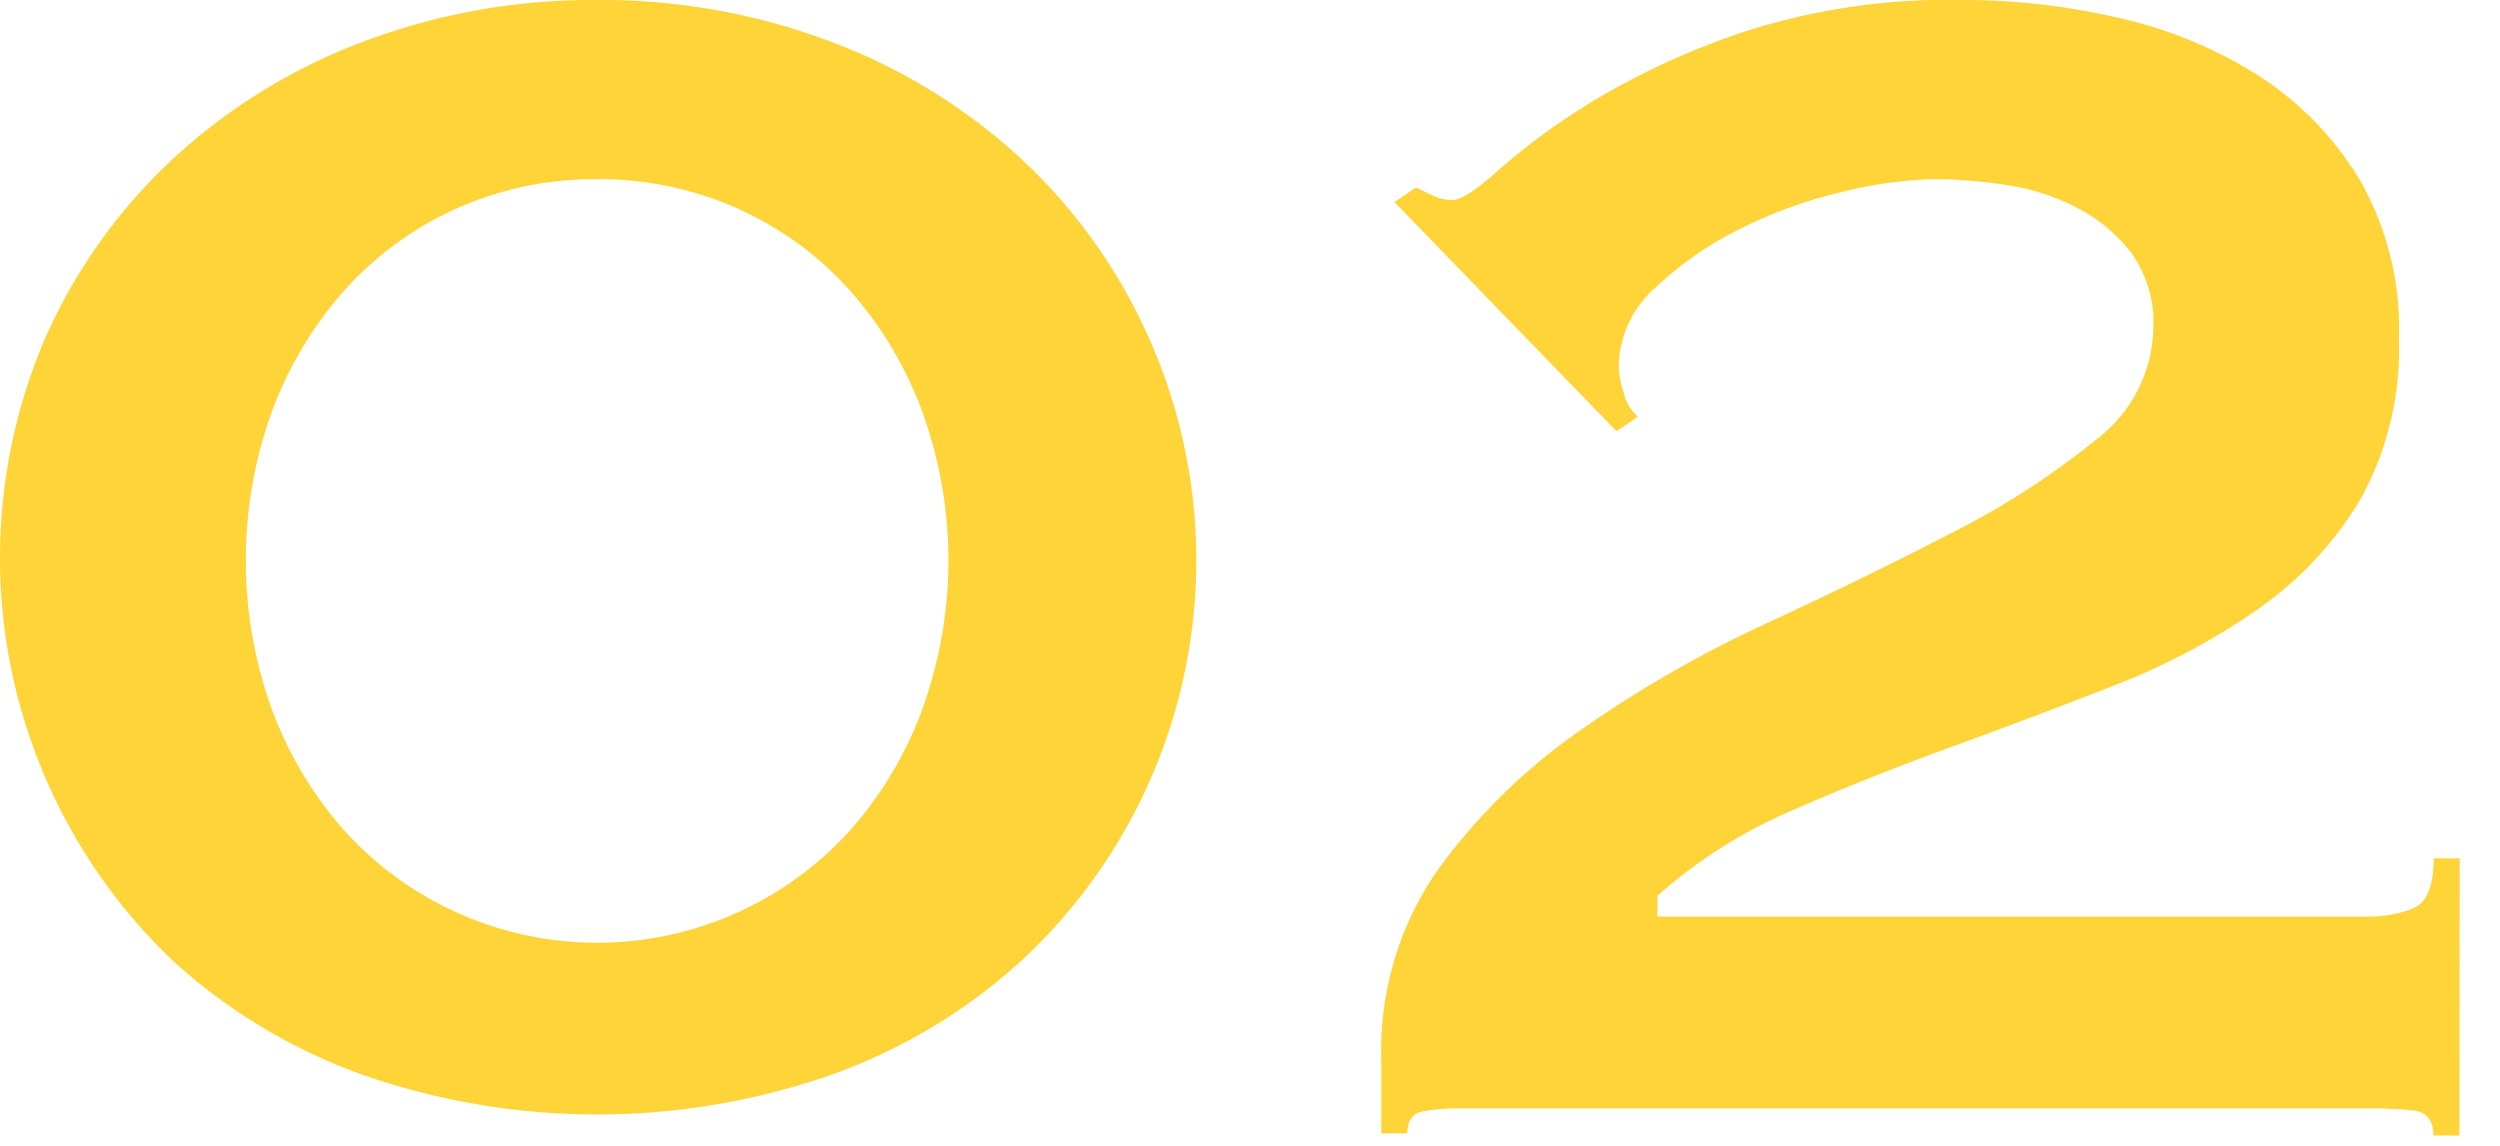 <svg xmlns="http://www.w3.org/2000/svg" width="48" height="22"><path d="M11.463 0a12.454 12.454 0 014.49.8 11.142 11.142 0 013.643 2.239 10.52 10.52 0 012.441 3.4 10.476 10.476 0 01-2.441 12.02 10.8 10.8 0 01-3.643 2.18 13.661 13.661 0 01-8.98 0 10.815 10.815 0 01-3.641-2.18A10.679 10.679 0 01.891 6.439a10.491 10.491 0 012.441-3.4A11.153 11.153 0 016.973.8a12.469 12.469 0 014.49-.8zm0 3.441a6.434 6.434 0 00-4.82 2.1 7.354 7.354 0 00-1.408 2.32 8.413 8.413 0 000 5.8 7.349 7.349 0 001.408 2.321 6.546 6.546 0 009.643 0 7.309 7.309 0 001.406-2.321 8.383 8.383 0 000-5.8 7.314 7.314 0 00-1.406-2.32 6.409 6.409 0 00-2.131-1.54 6.476 6.476 0 00-2.692-.56zm35.758 18.36h-.5c0-.295-.133-.454-.395-.481a8.306 8.306 0 00-.848-.04H28.054a3.857 3.857 0 00-.744.06c-.193.041-.289.181-.289.42h-.5v-1.44a6.046 6.046 0 011.1-3.64A11.476 11.476 0 0130.373 14a22.948 22.948 0 013.559-2.039q1.9-.881 3.559-1.74a15.225 15.225 0 002.754-1.78 2.751 2.751 0 001.1-2.161 2.29 2.29 0 00-.393-1.38 3.042 3.042 0 00-1.014-.879 4.208 4.208 0 00-1.366-.46 9.113 9.113 0 00-1.448-.12 7.973 7.973 0 00-1.738.239 8.855 8.855 0 00-1.986.72 6.642 6.642 0 00-1.635 1.14 2.041 2.041 0 00-.684 1.5 1.8 1.8 0 00.1.521.839.839 0 00.27.439l-.414.28-4.264-4.4.414-.281.332.16a.819.819 0 00.373.08c.164 0 .469-.2.91-.6a12.836 12.836 0 011.82-1.32 14.5 14.5 0 012.9-1.32 12.731 12.731 0 014.139-.6 13.263 13.263 0 013.084.36 8.356 8.356 0 012.689 1.14 6.112 6.112 0 011.9 2 5.744 5.744 0 01.725 2.981 5.955 5.955 0 01-.746 3.119 6.866 6.866 0 01-1.965 2.1 12.991 12.991 0 01-2.752 1.46q-1.532.6-3.125 1.18t-3.062 1.221a9.565 9.565 0 00-2.586 1.639v.4h13.66a2.24 2.24 0 00.848-.159c.262-.107.395-.427.395-.96h.5z" fill="#fed438"/><path fill="none" d="M0 0h48v22H0z"/></svg>